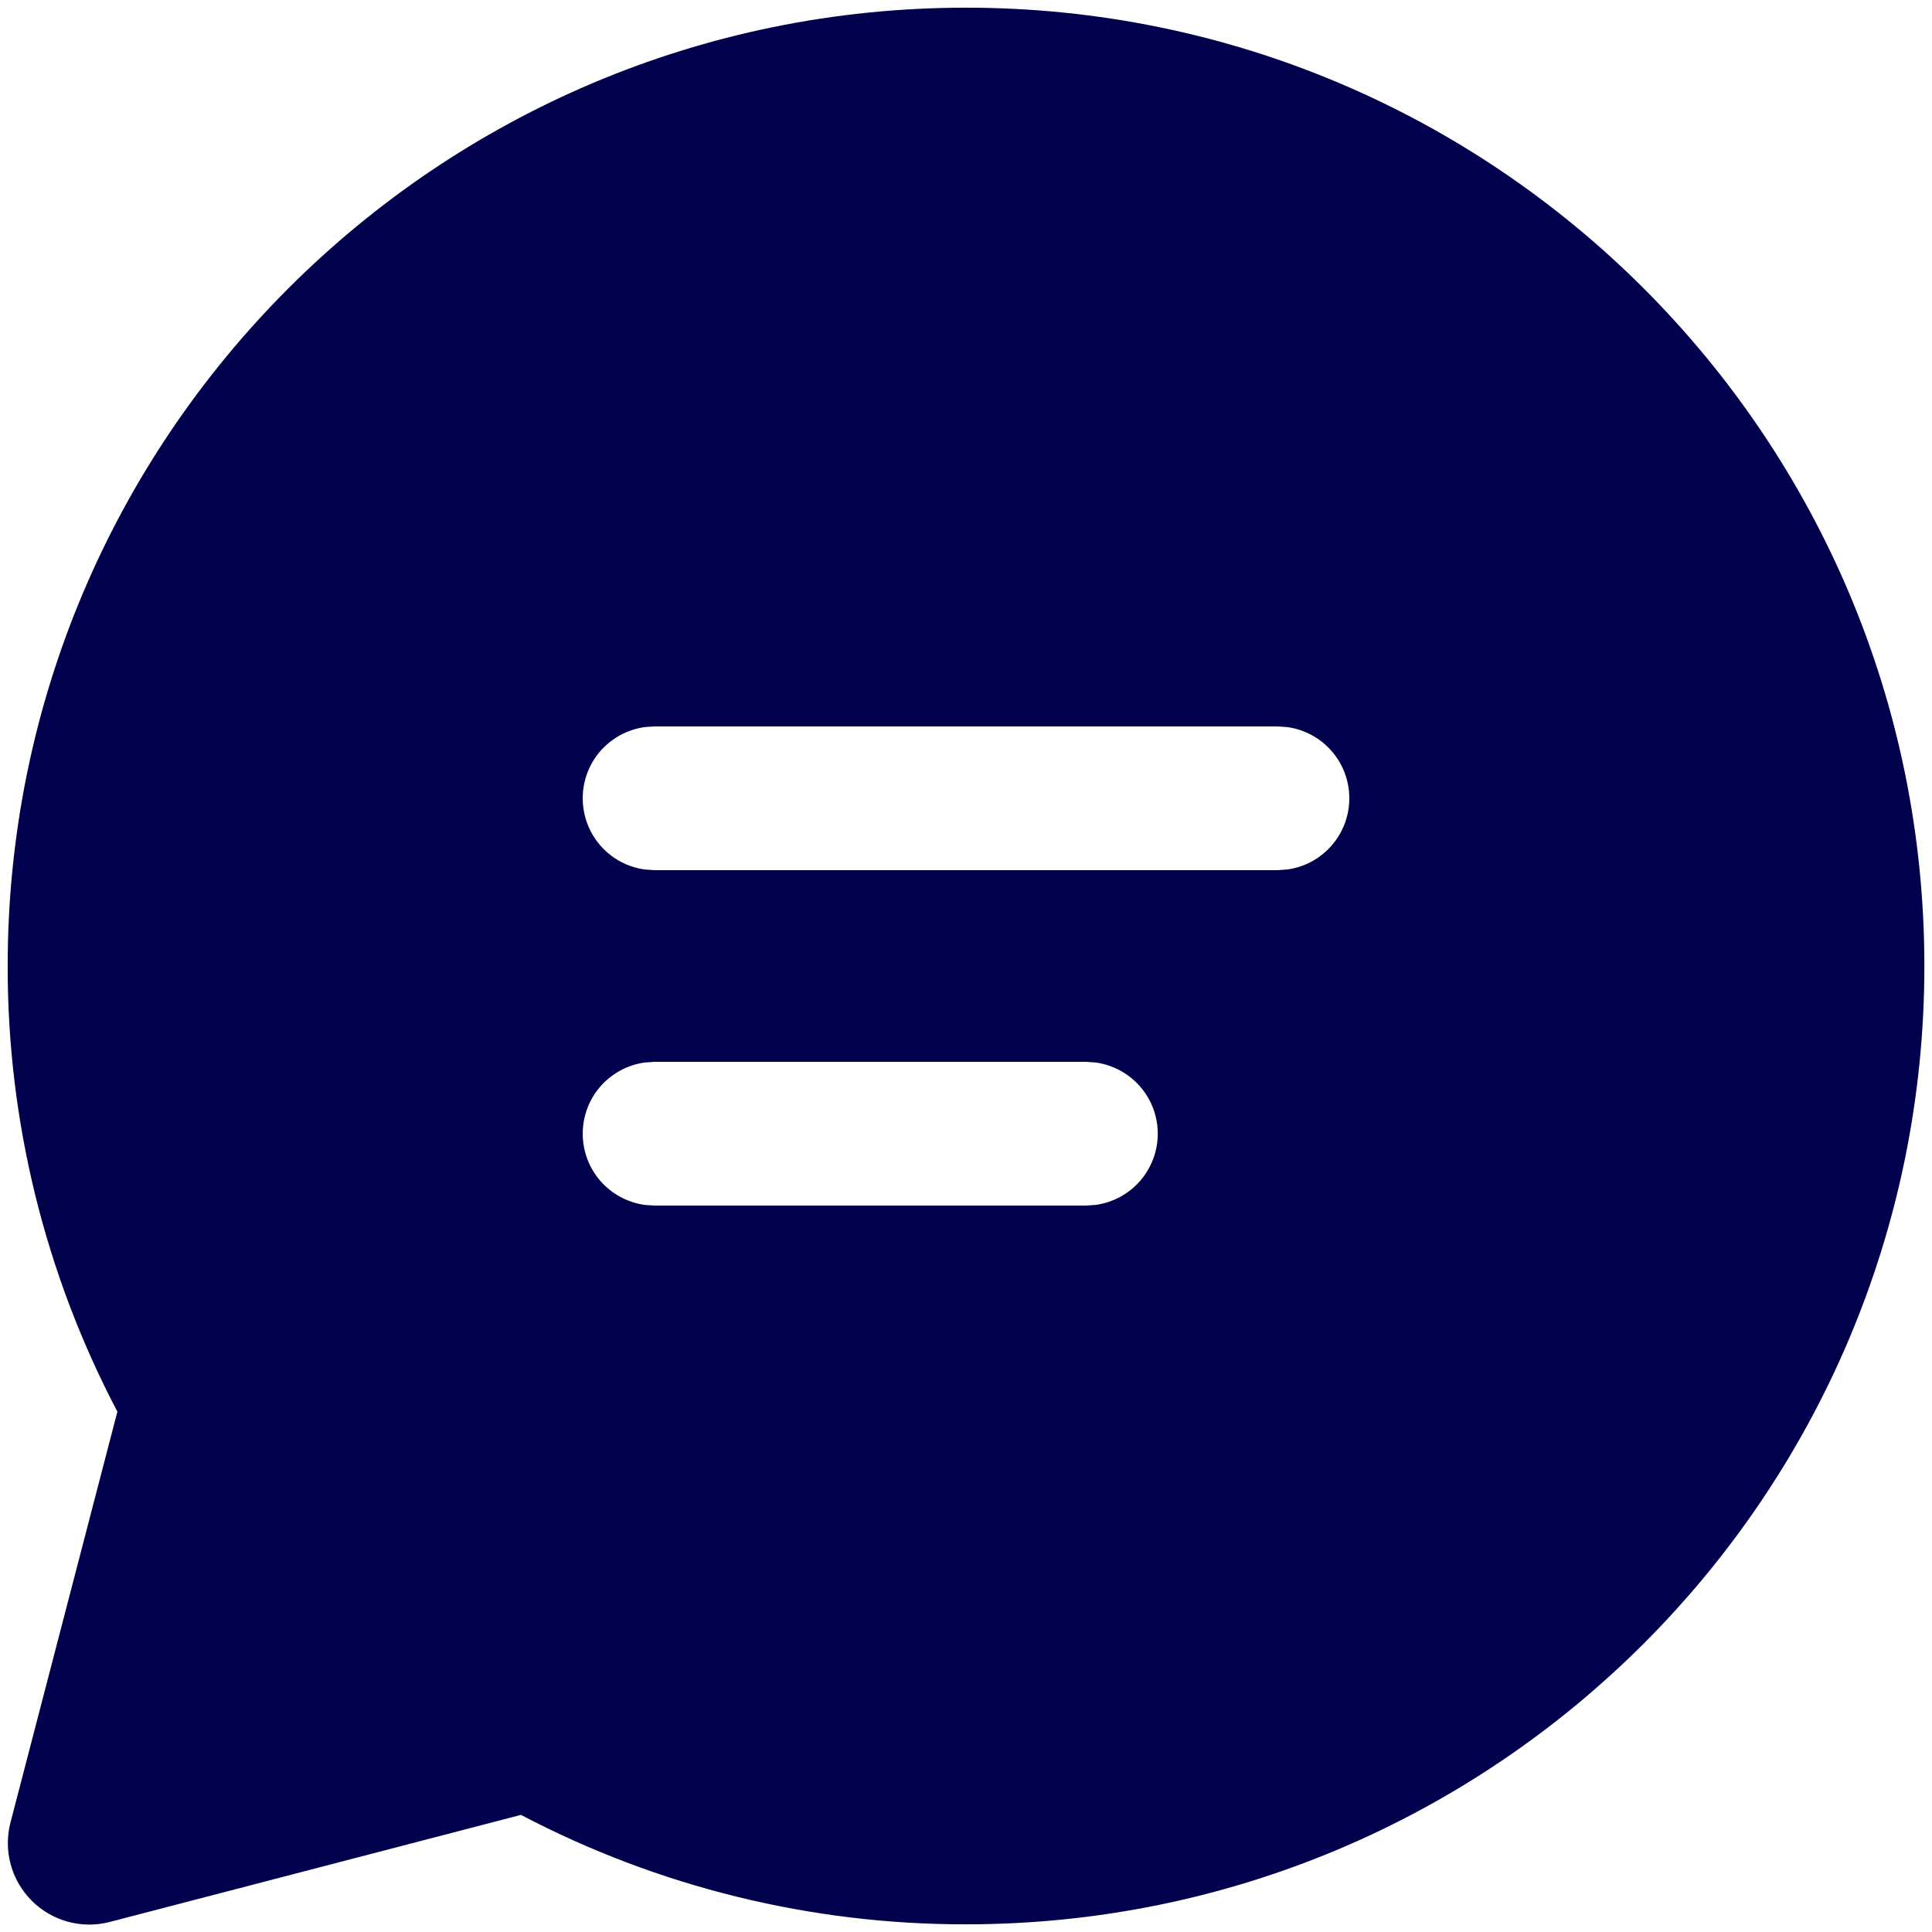 <svg width="42" height="42" viewBox="0 0 42 42" fill="none" xmlns="http://www.w3.org/2000/svg">
<path d="M21 0.167C32.507 0.167 41.834 9.494 41.834 21C41.834 32.506 32.507 41.833 21 41.833C17.63 41.838 14.309 41.021 11.325 39.454L2.388 41.781C2.089 41.859 1.775 41.858 1.478 41.777C1.18 41.696 0.908 41.538 0.69 41.32C0.472 41.102 0.314 40.831 0.233 40.533C0.152 40.236 0.15 39.922 0.227 39.623L2.552 30.688C0.981 27.701 0.162 24.375 0.167 21C0.167 9.494 9.494 0.167 21 0.167ZM23.609 23.083H14.229L14.017 23.098C13.643 23.149 13.3 23.335 13.052 23.619C12.804 23.904 12.668 24.268 12.668 24.646C12.668 25.023 12.804 25.388 13.052 25.673C13.3 25.957 13.643 26.142 14.017 26.194L14.229 26.208H23.609L23.819 26.194C24.193 26.142 24.536 25.957 24.784 25.673C25.032 25.388 25.169 25.023 25.169 24.646C25.169 24.268 25.032 23.904 24.784 23.619C24.536 23.335 24.193 23.149 23.819 23.098L23.609 23.083ZM27.771 15.792H14.229L14.017 15.806C13.643 15.858 13.3 16.043 13.052 16.327C12.804 16.612 12.668 16.977 12.668 17.354C12.668 17.732 12.804 18.096 13.052 18.381C13.3 18.666 13.643 18.851 14.017 18.902L14.229 18.917H27.771L27.984 18.902C28.358 18.851 28.7 18.666 28.948 18.381C29.197 18.096 29.333 17.732 29.333 17.354C29.333 16.977 29.197 16.612 28.948 16.327C28.7 16.043 28.358 15.858 27.984 15.806L27.771 15.792Z" fill="#01004D"/>
</svg>
